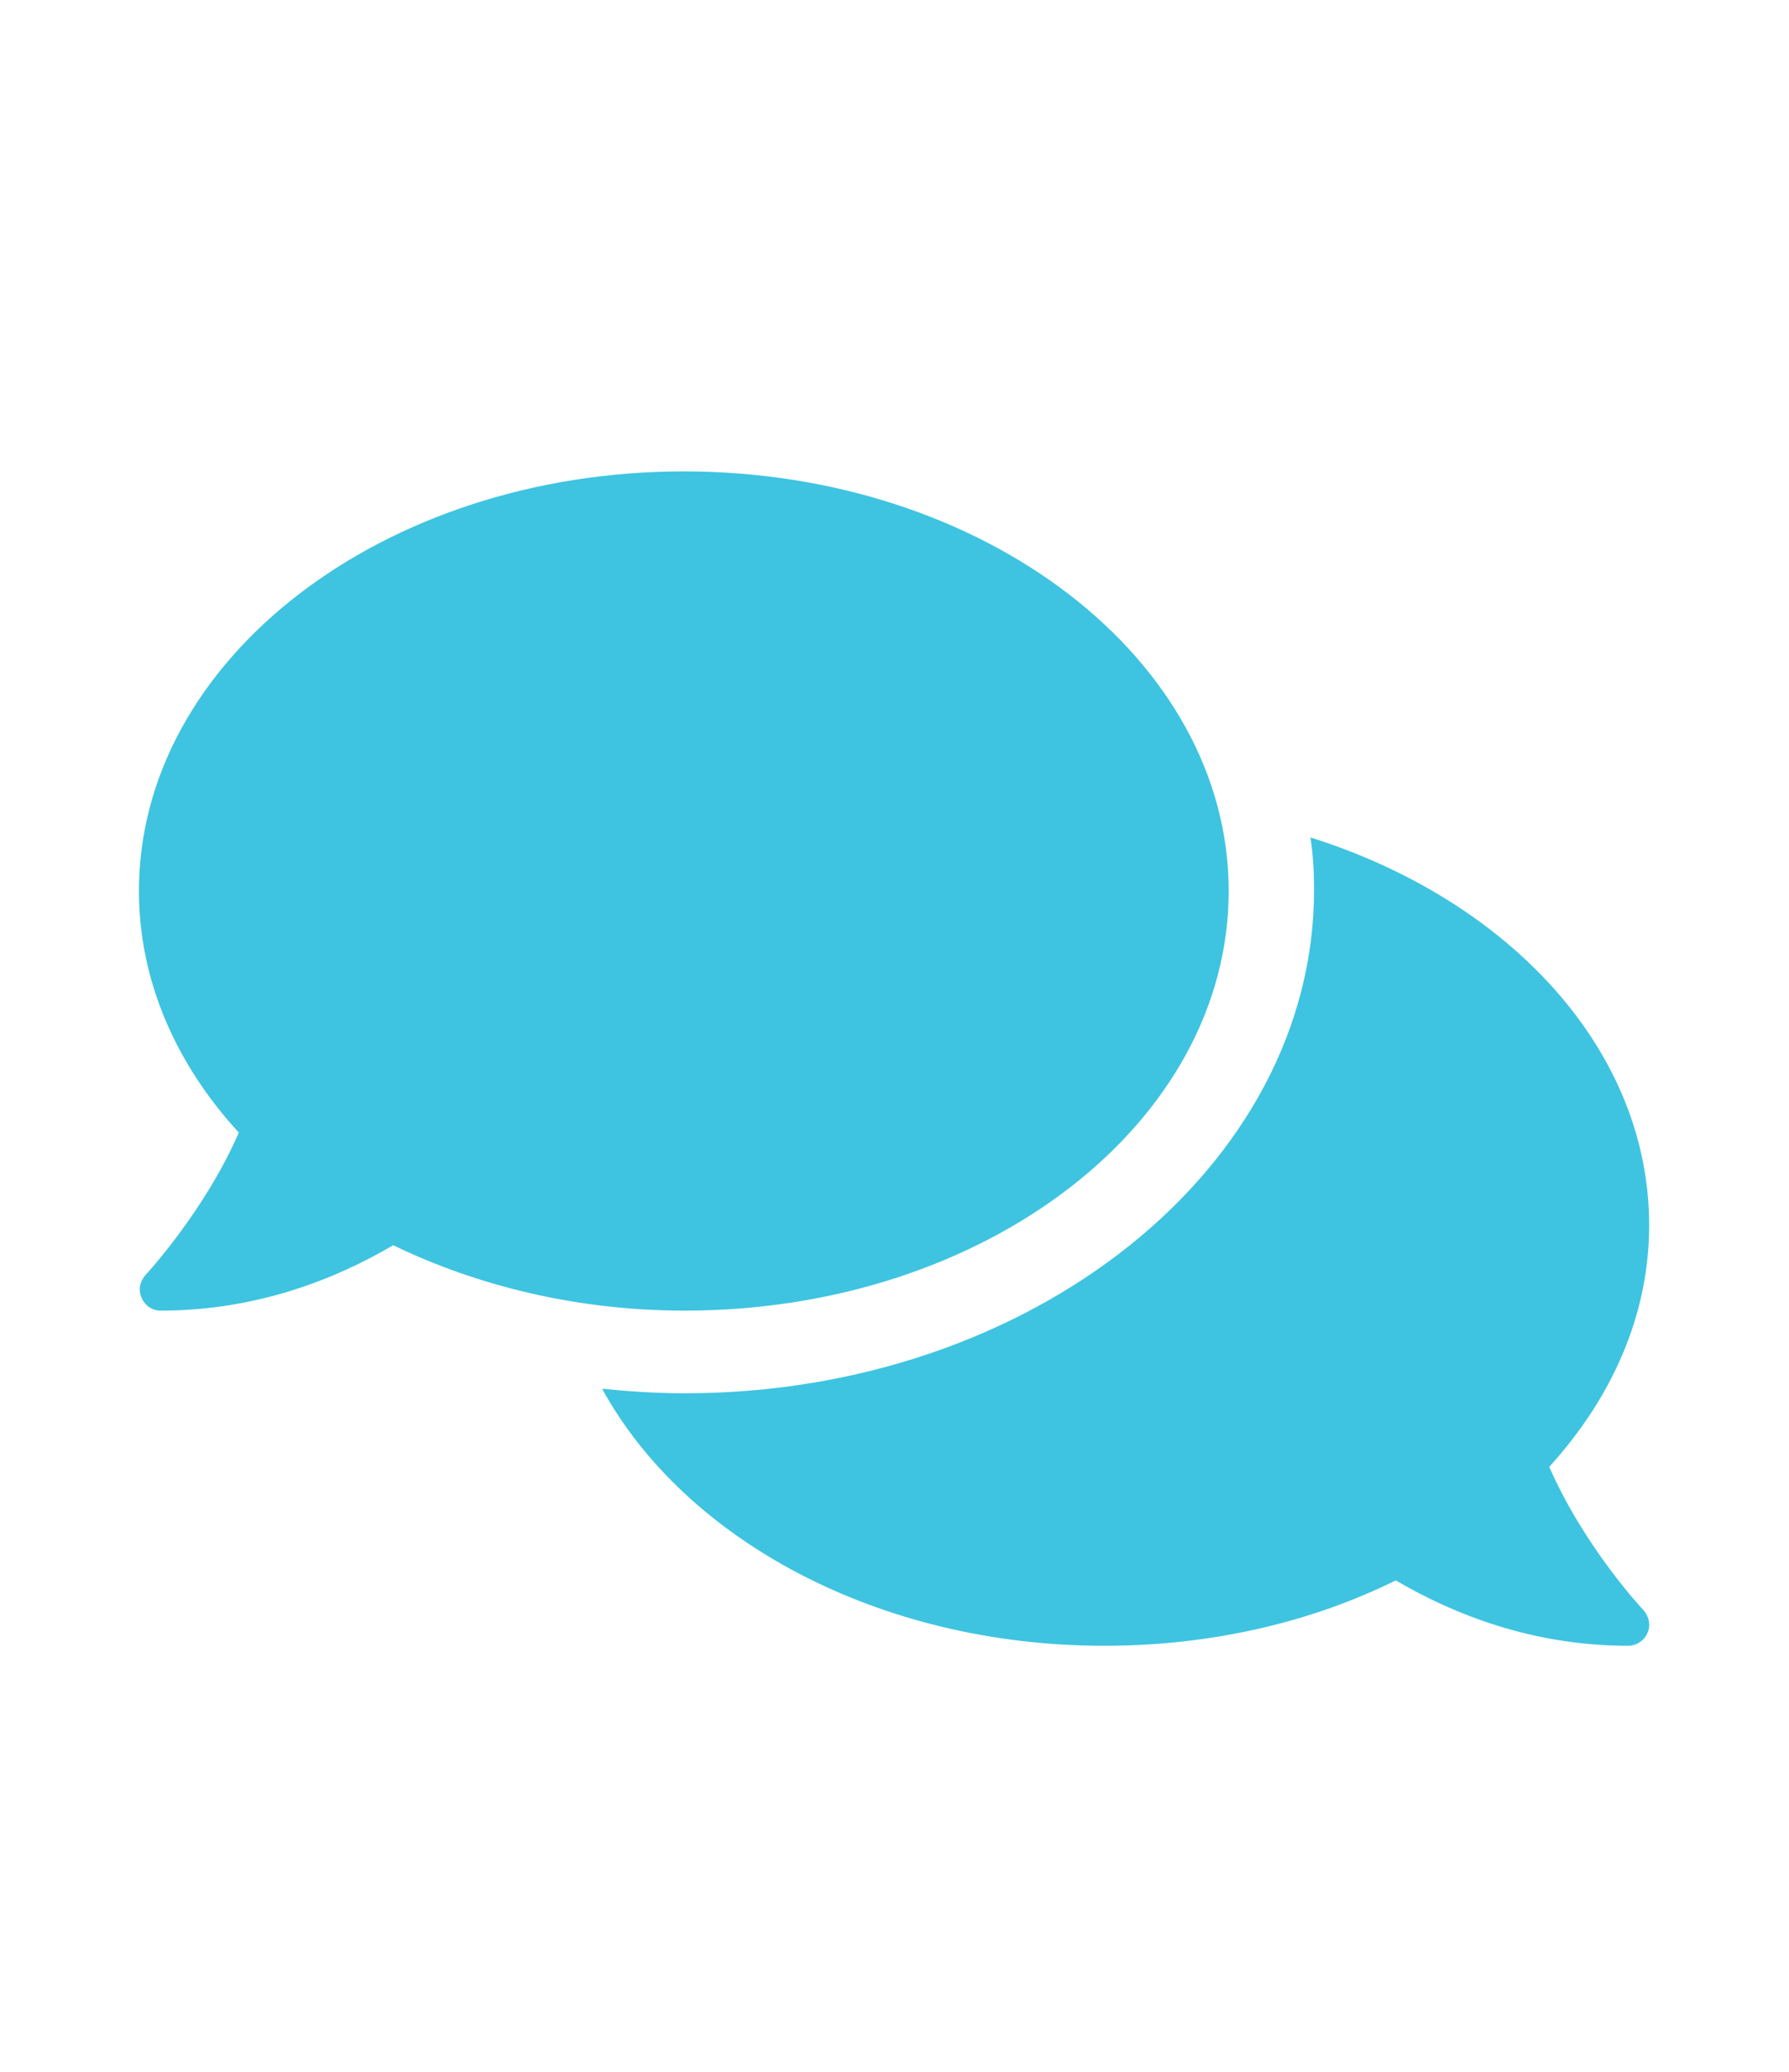 <?xml version="1.0" encoding="utf-8"?>
<!-- Generator: Adobe Illustrator 21.1.0, SVG Export Plug-In . SVG Version: 6.00 Build 0)  -->
<svg version="1.1" id="Layer_1" xmlns="http://www.w3.org/2000/svg" xmlns:xlink="http://www.w3.org/1999/xlink" x="0px" y="0px"
	 viewBox="0 0 197 228.1" style="enable-background:new 0 0 197 228.1;" xml:space="preserve">
<style type="text/css">
	.st0{enable-background:new    ;}
	.st1{fill:#3EC4E0;}
</style>
<g class="st0">
	<path class="st1" d="M75.4,144.3c-11.8,0-22.8-2.7-32.1-7.2c-6.3,3.7-15,7.2-25.6,7.2c-0.9,0-1.7-0.5-2.1-1.4
		c-0.4-0.9-0.2-1.8,0.4-2.5c0.1-0.1,6.5-7,10.3-15.7c-6.9-7.5-11-16.7-11-26.6c0-25.5,26.9-46.2,60-46.2s60,20.7,60,46.2
		S108.6,144.3,75.4,144.3z M181,177.3c0.6,0.7,0.8,1.7,0.4,2.5c-0.3,0.8-1.2,1.4-2.1,1.4c-10.6,0-19.3-3.5-25.6-7.2
		c-9.3,4.6-20.3,7.2-32.1,7.2c-24.9,0-46.2-11.7-55.3-28.3c3,0.3,6,0.5,9.1,0.5c38.2,0,69.3-24.9,69.3-55.4c0-2-0.1-3.9-0.4-5.8
		c21.9,6.9,37.3,23.4,37.3,42.7c0,9.9-4.1,19-11,26.6C174.5,170.4,180.9,177.2,181,177.3z"/>
</g>
</svg>
